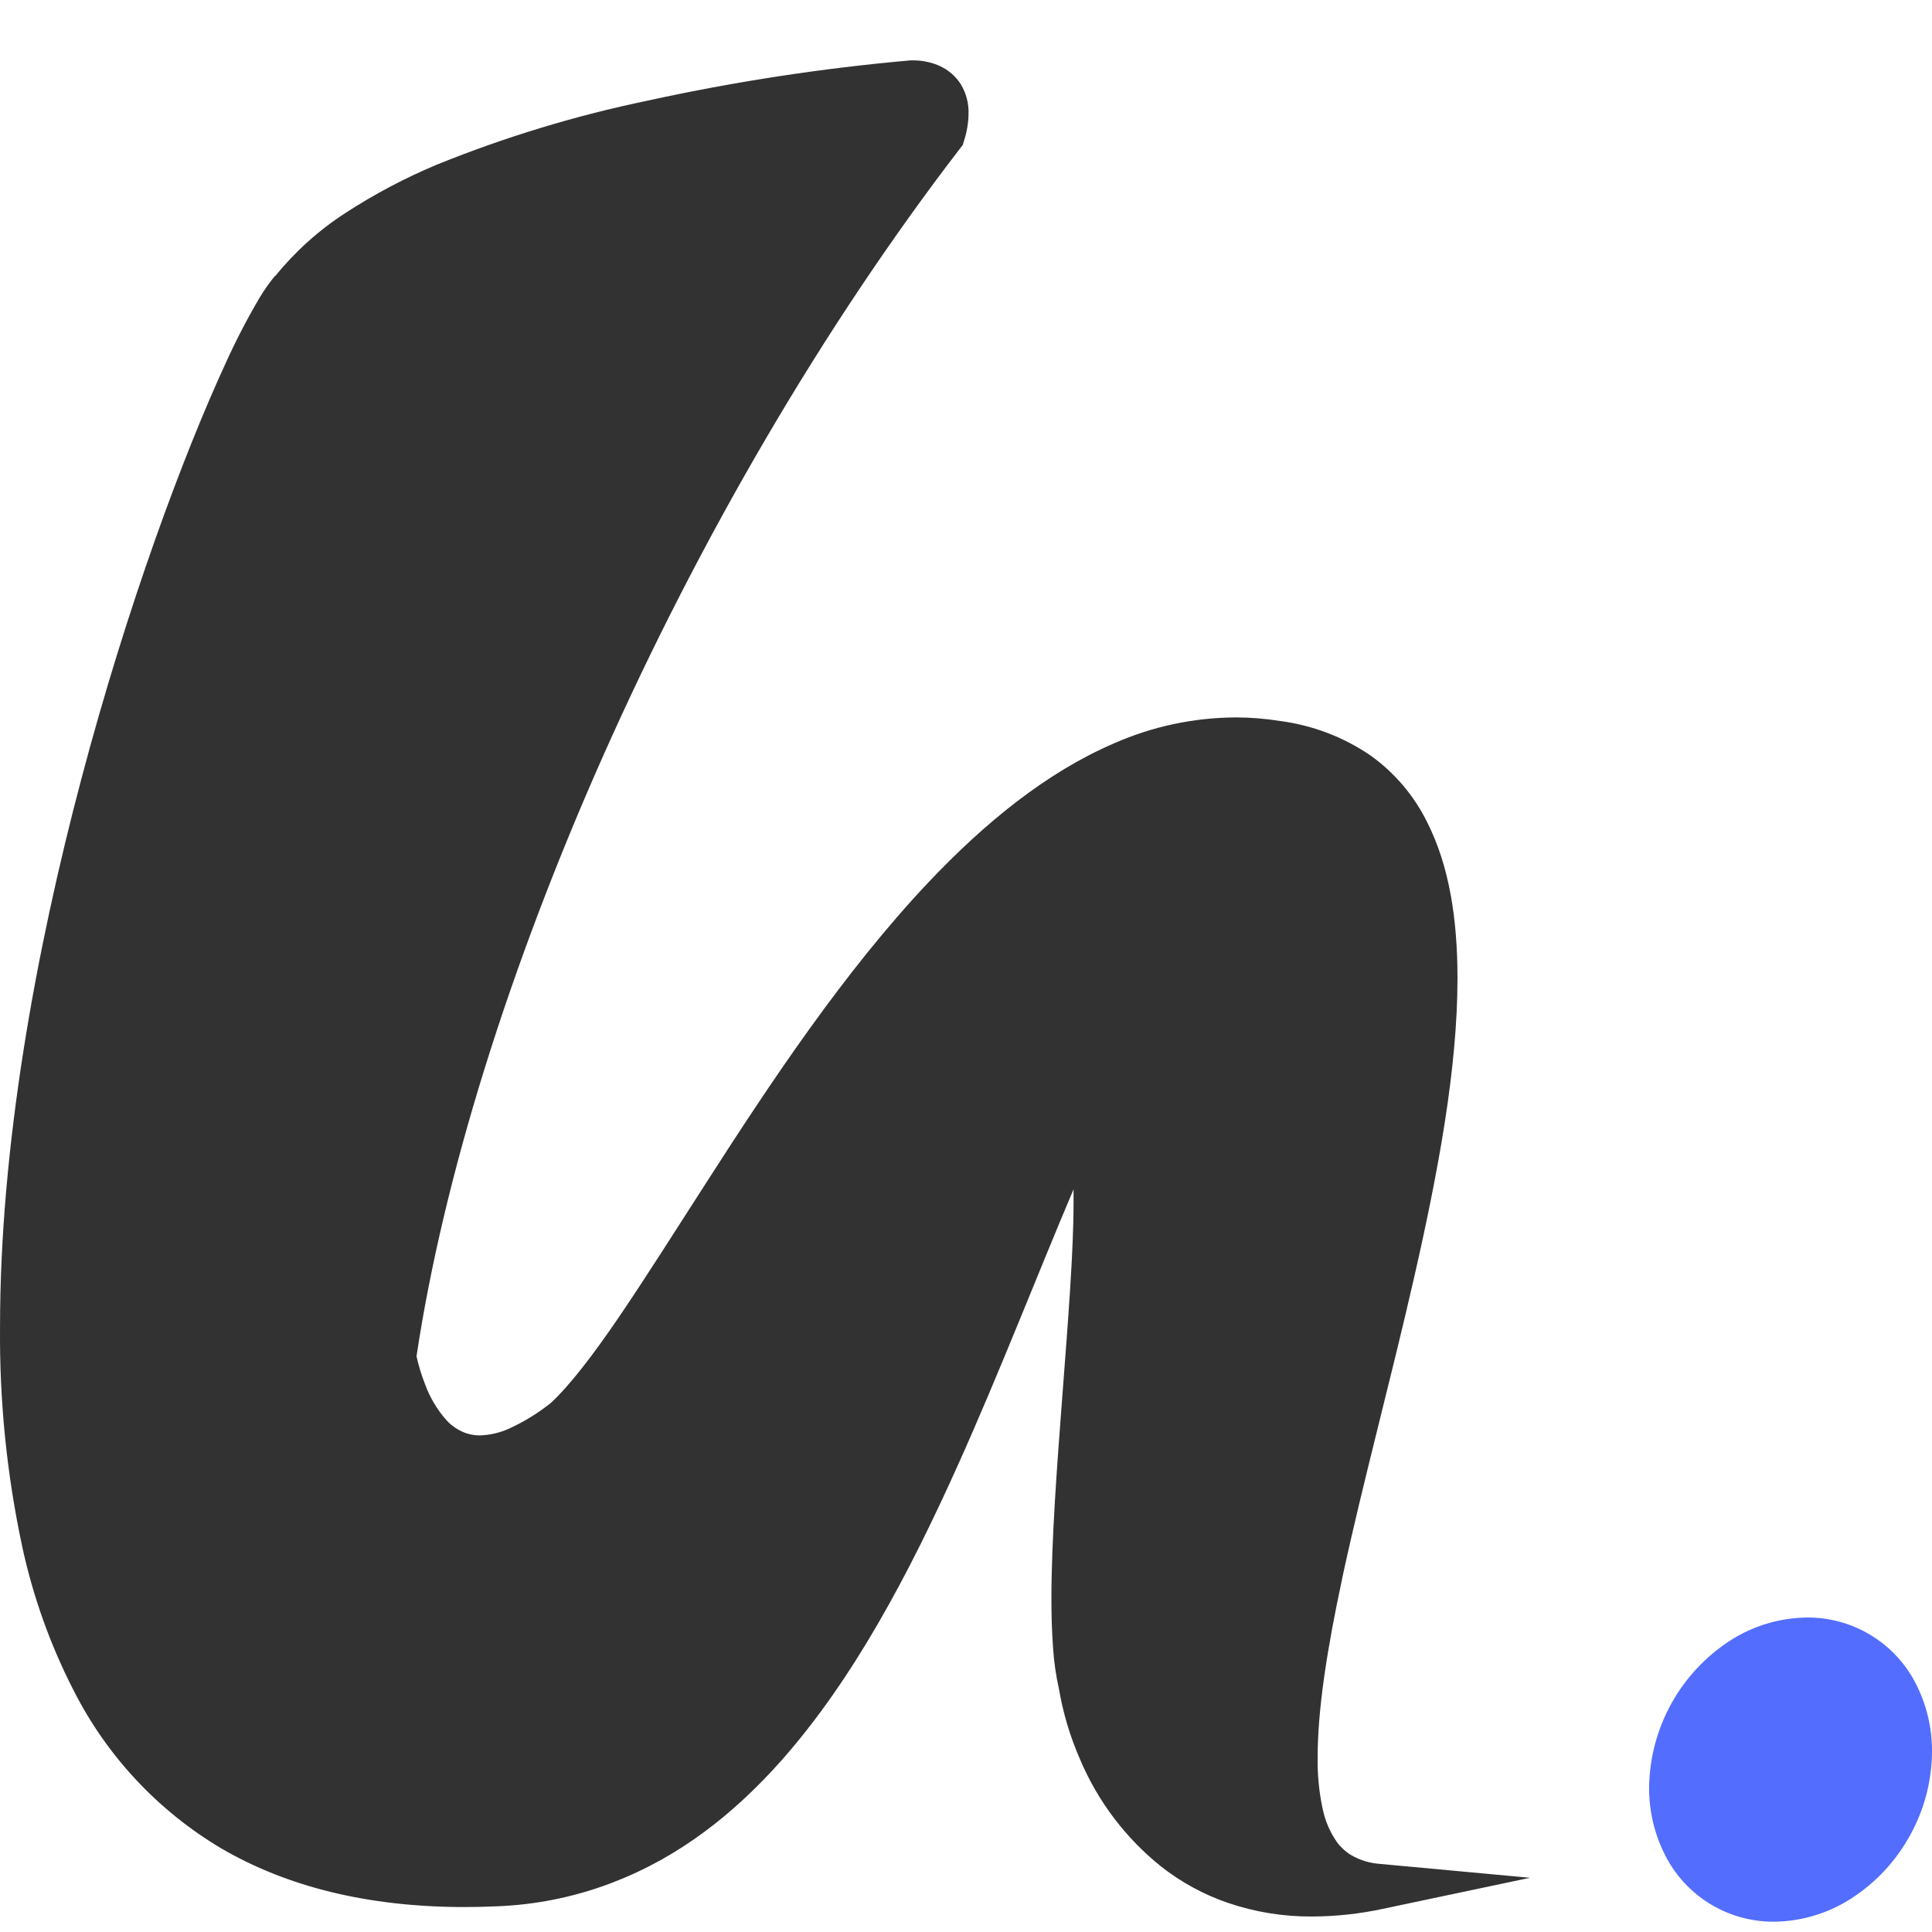<svg width="48" height="48" viewBox="0 0 48 48" fill="none" xmlns="http://www.w3.org/2000/svg">
<path d="M38.013 46.653L34.351 47.426C33.775 47.55 33.188 47.613 32.598 47.615C31.885 47.62 31.176 47.505 30.501 47.274C29.905 47.069 29.347 46.765 28.851 46.376C27.971 45.672 27.28 44.761 26.839 43.724C26.59 43.158 26.412 42.564 26.308 41.954C26.234 41.625 26.186 41.291 26.164 40.954C26.136 40.575 26.122 40.175 26.122 39.736C26.122 38.245 26.263 36.397 26.399 34.611C26.535 32.824 26.672 31.098 26.672 29.895C26.672 29.774 26.672 29.658 26.672 29.548C25.749 31.725 24.834 34.095 23.807 36.382C22.581 39.11 21.202 41.715 19.427 43.724C18.245 45.059 16.879 46.132 15.259 46.755L15.158 46.795C14.243 47.139 13.278 47.331 12.301 47.363C12.043 47.375 11.793 47.38 11.543 47.38C9.113 47.38 7.108 46.863 5.496 45.922C3.925 44.988 2.652 43.626 1.828 41.996C1.25 40.869 0.822 39.672 0.554 38.434C0.168 36.632 -0.017 34.793 0.001 32.951C0.001 28.504 0.88 23.667 2.019 19.361C3.158 15.054 4.558 11.291 5.619 8.995C5.868 8.446 6.146 7.911 6.452 7.392C6.565 7.204 6.692 7.025 6.831 6.856H6.841C7.336 6.245 7.925 5.716 8.586 5.289C9.306 4.821 10.067 4.419 10.859 4.088C12.557 3.401 14.312 2.868 16.106 2.497C18.254 2.027 20.43 1.694 22.621 1.5H22.691C22.805 1.5 22.918 1.512 23.029 1.536C23.212 1.572 23.387 1.644 23.542 1.75C23.675 1.843 23.788 1.962 23.874 2.099C24.006 2.318 24.071 2.571 24.063 2.826C24.06 3.056 24.021 3.284 23.949 3.503L23.921 3.599L23.858 3.681C20.422 8.148 17.366 13.436 15.007 18.73C12.667 23.984 11.017 29.243 10.348 33.697C10.402 33.939 10.475 34.176 10.566 34.406C10.686 34.731 10.866 35.03 11.096 35.289C11.229 35.433 11.395 35.542 11.579 35.607C11.69 35.644 11.806 35.663 11.922 35.662C12.176 35.654 12.425 35.596 12.655 35.49C13.022 35.322 13.366 35.11 13.681 34.859L13.694 34.847C14.158 34.417 14.738 33.661 15.38 32.718C16.022 31.774 16.755 30.615 17.546 29.385C19.126 26.922 20.965 24.146 23.07 21.918C24.474 20.435 26.001 19.19 27.678 18.468C28.629 18.049 29.655 17.83 30.694 17.824C31.066 17.824 31.437 17.854 31.805 17.913C32.607 18.018 33.373 18.309 34.042 18.764C34.642 19.191 35.127 19.76 35.454 20.42C36.011 21.517 36.211 22.845 36.211 24.308C36.211 26.532 35.736 29.093 35.143 31.697C34.55 34.3 33.849 36.878 33.354 39.177L33.343 39.235C32.977 40.941 32.735 42.468 32.737 43.657C32.729 44.086 32.77 44.515 32.86 44.934C32.92 45.233 33.041 45.516 33.216 45.766C33.311 45.895 33.43 46.005 33.566 46.088C33.786 46.216 34.031 46.291 34.285 46.308L38.013 46.653Z" fill="#323232"/>
<path d="M48 43.531C47.994 44.261 47.803 44.978 47.445 45.615C47.095 46.249 46.591 46.786 45.98 47.176C45.41 47.541 44.749 47.738 44.072 47.744C43.517 47.747 42.971 47.596 42.496 47.308C42.021 47.02 41.635 46.607 41.38 46.113C41.108 45.586 40.968 45.001 40.972 44.408C40.981 43.679 41.17 42.965 41.523 42.327C41.875 41.69 42.38 41.15 42.992 40.755C43.562 40.39 44.223 40.193 44.9 40.187C45.456 40.184 46.001 40.335 46.476 40.623C46.951 40.91 47.338 41.324 47.592 41.818C47.866 42.347 48.006 42.935 48 43.531Z" fill="#536DFE"/>
</svg>

